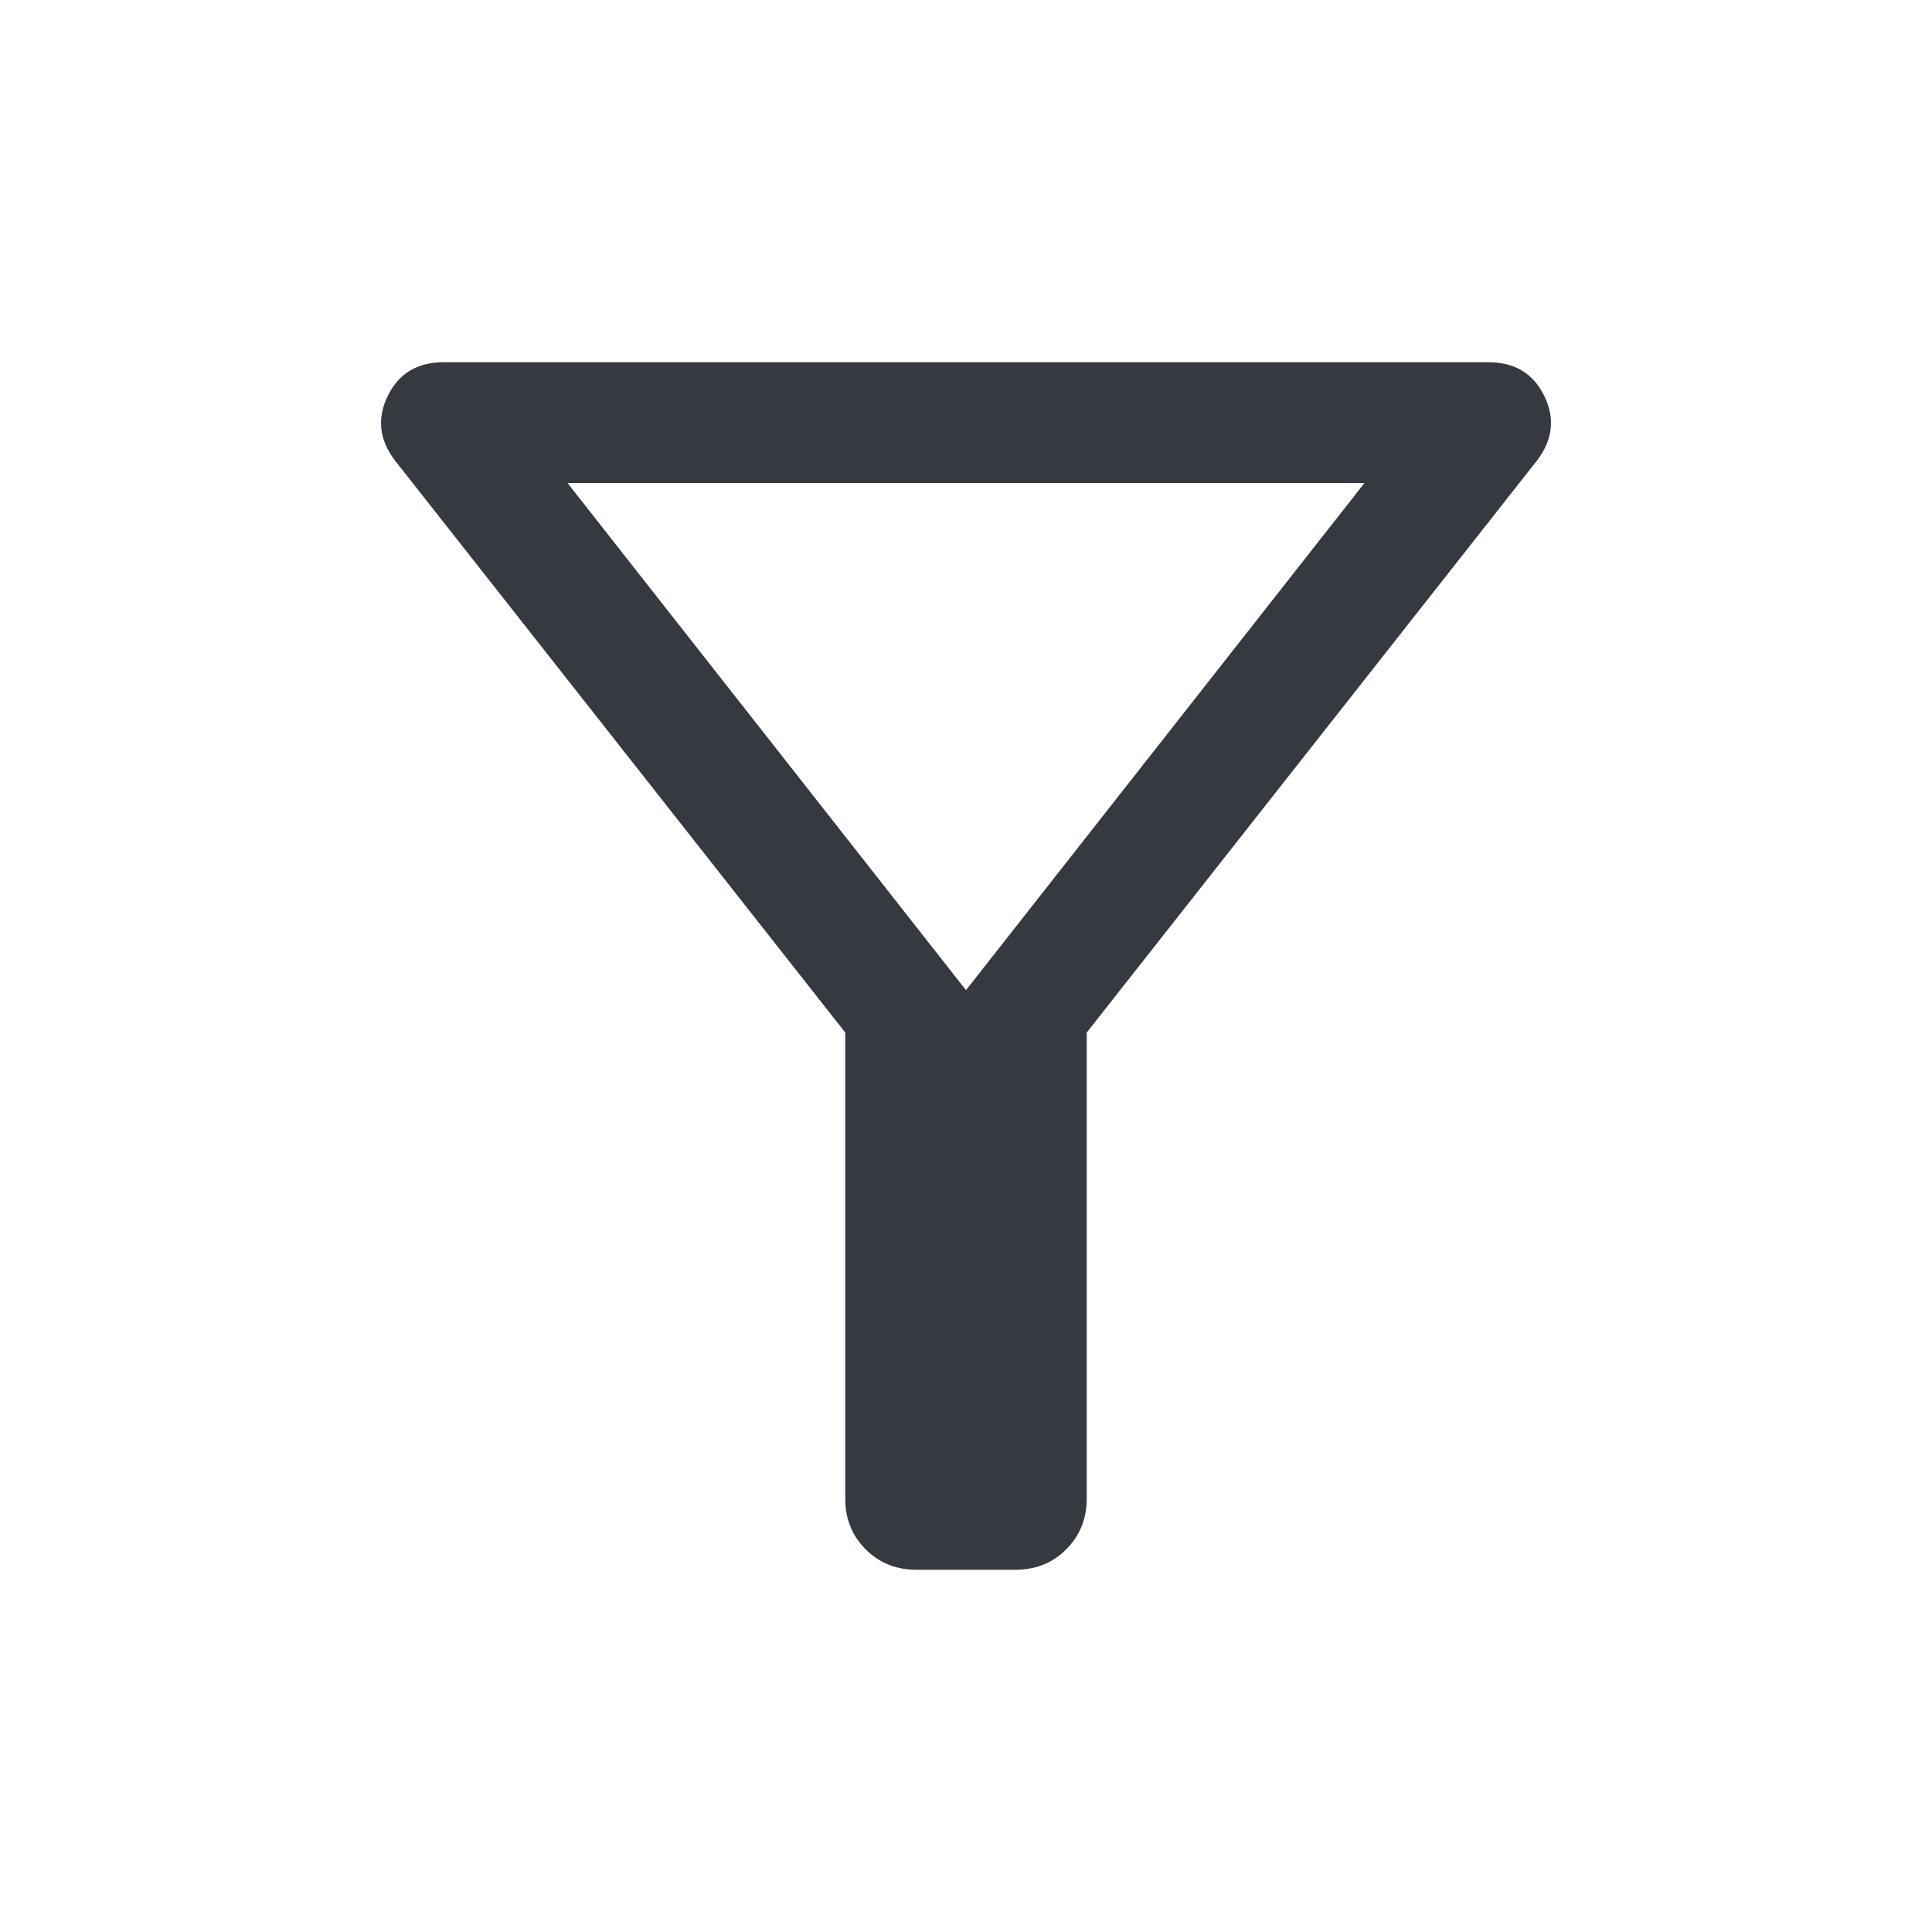 <svg width="16" height="16" viewBox="0 0 16 16" fill="none" xmlns="http://www.w3.org/2000/svg">
<mask id="mask0_2536_123" style="mask-type:alpha" maskUnits="userSpaceOnUse" x="0" y="0" width="16" height="16">
<rect width="16" height="16" fill="#D9D9D9"/>
</mask>
<g mask="url(#mask0_2536_123)">
<path d="M7.59 13C7.422 13 7.282 12.944 7.169 12.831C7.056 12.718 7 12.578 7 12.41V8.551L3.268 3.81C3.14 3.639 3.121 3.462 3.212 3.277C3.303 3.092 3.457 3 3.673 3H12.327C12.543 3 12.697 3.092 12.788 3.277C12.879 3.462 12.86 3.639 12.732 3.81L9 8.551V12.41C9 12.578 8.943 12.718 8.83 12.831C8.718 12.944 8.577 13 8.41 13H7.59ZM8 8.2L11.3 4H4.7L8 8.2Z" fill="#373940"/>
</g>
</svg>
